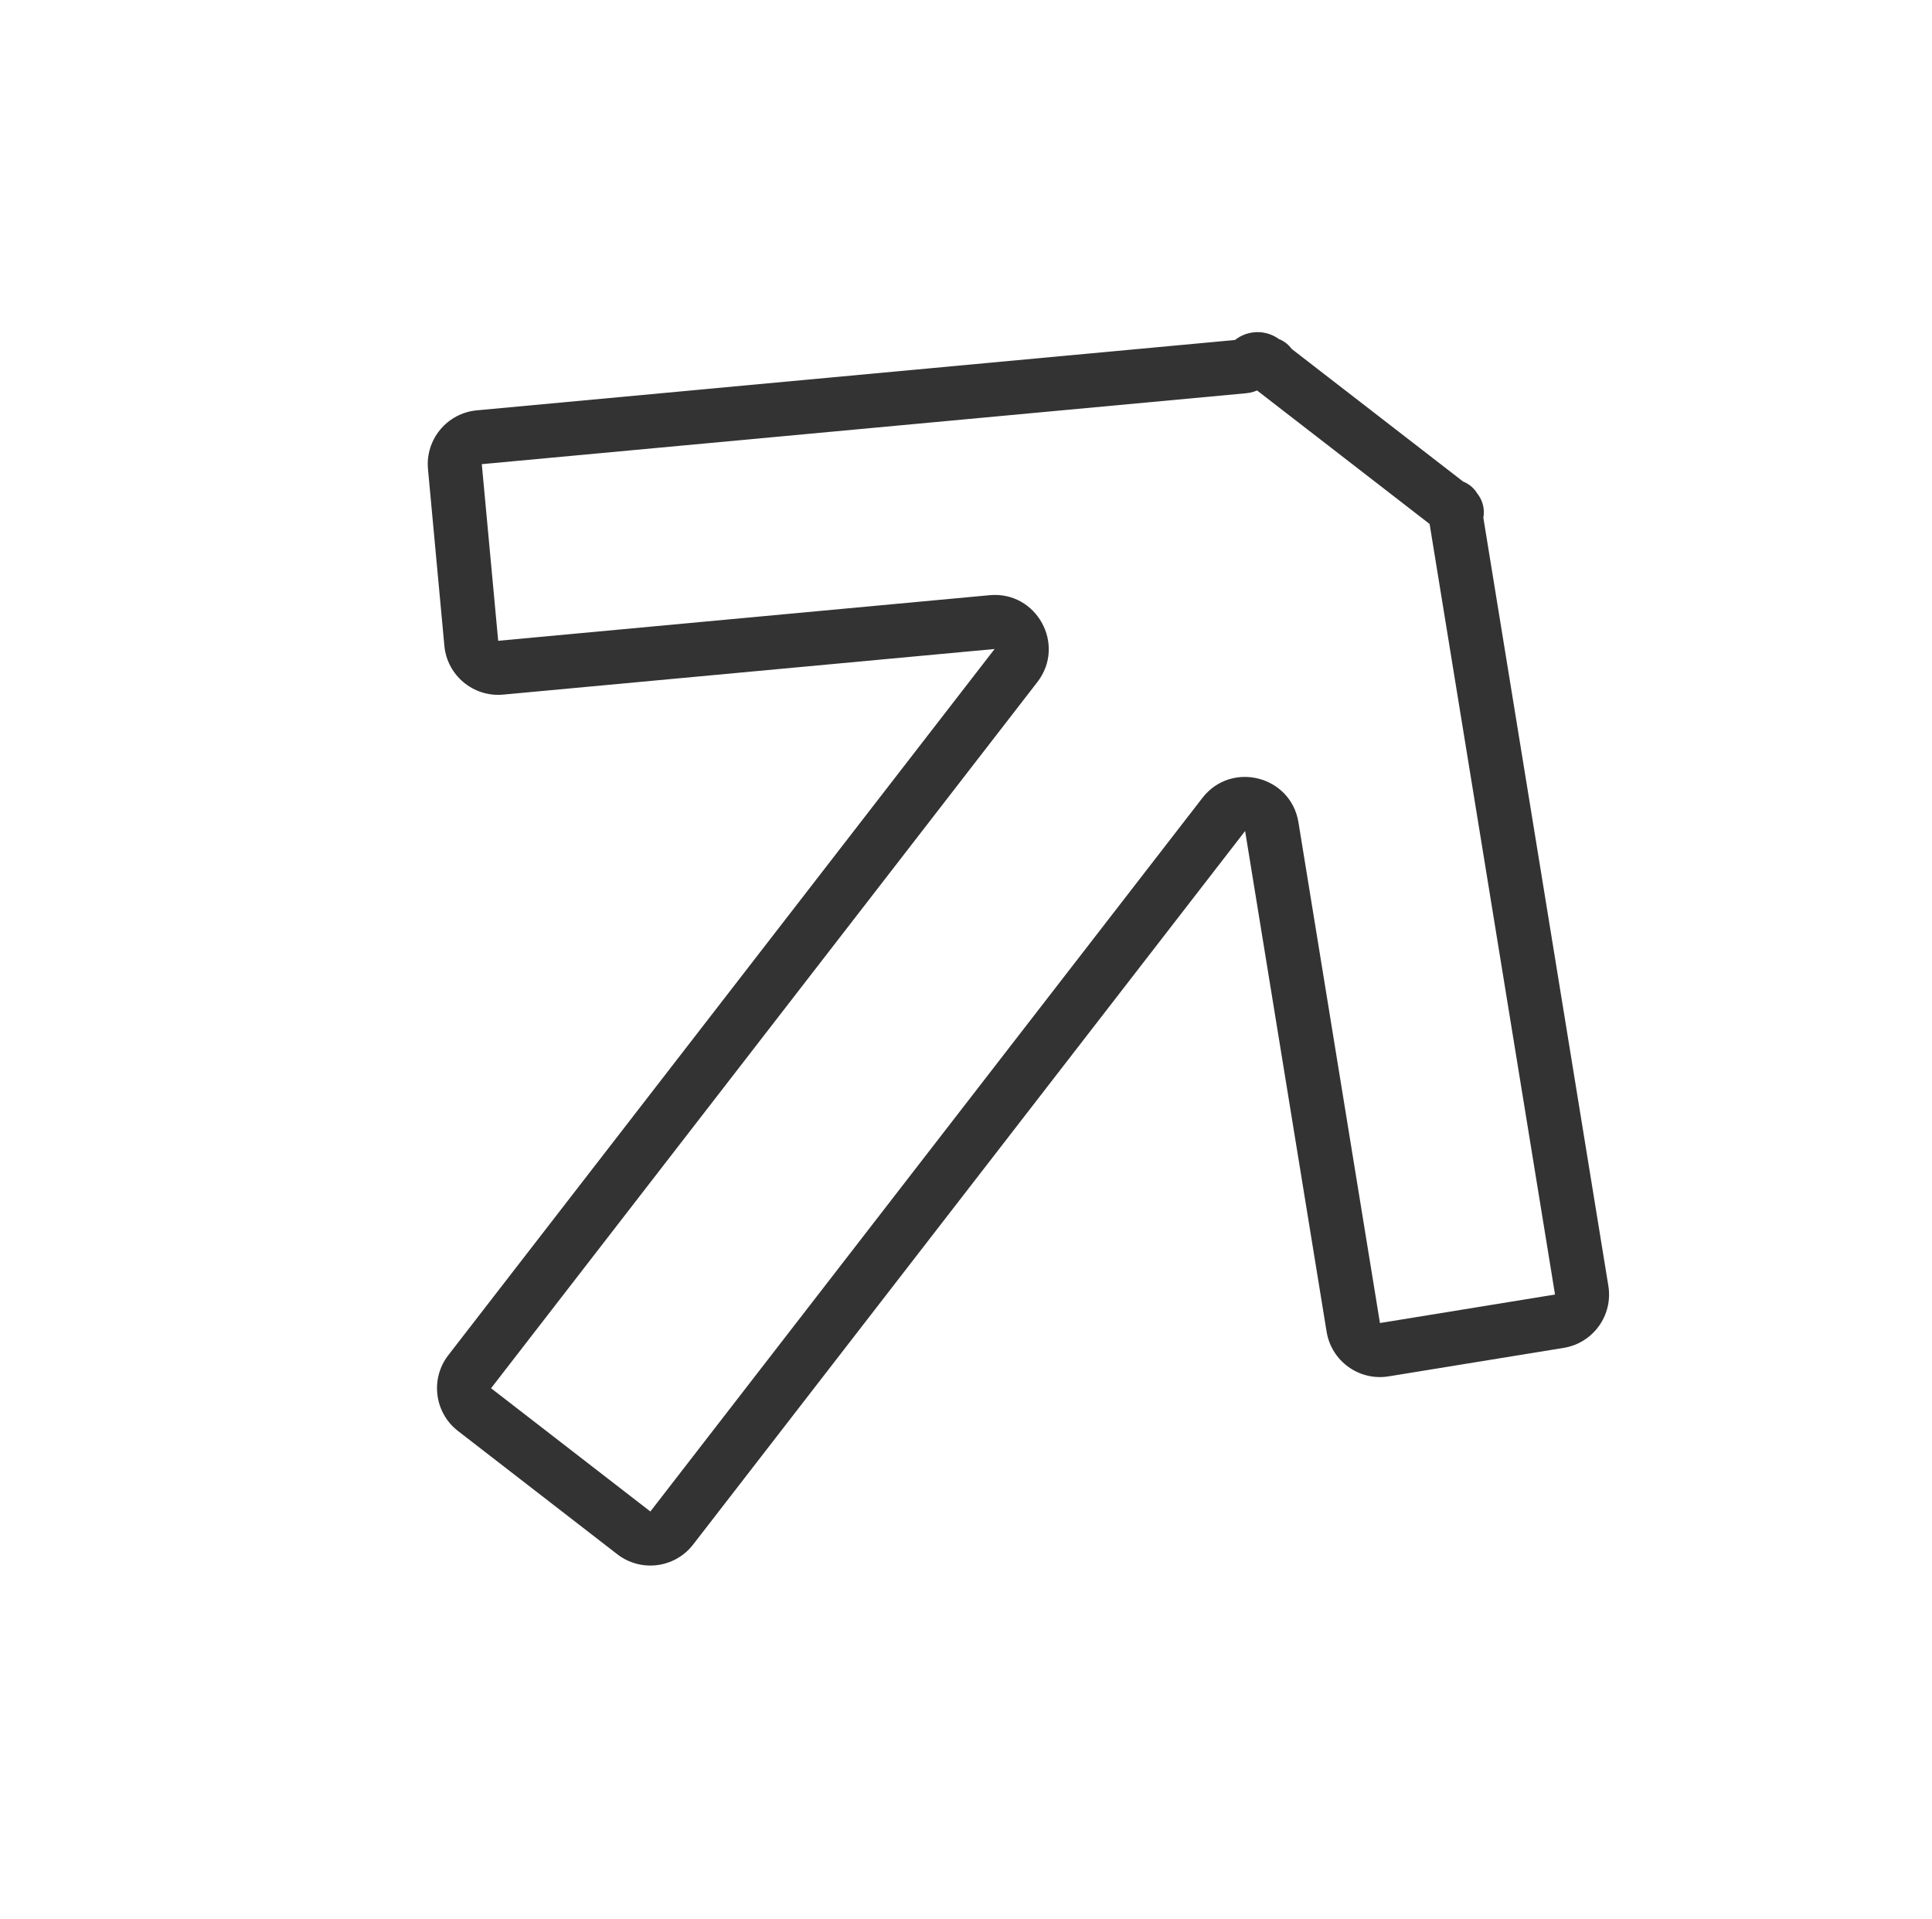 <svg width="143" height="142" viewBox="0 0 143 142" fill="none" xmlns="http://www.w3.org/2000/svg">
<mask id="path-1-outside-1_258_3" maskUnits="userSpaceOnUse" x="-3.292" y="-2.51" width="148.626" height="147.373" fill="black">
<rect fill="white" x="-3.292" y="-2.51" width="148.626" height="147.373"/>
<path fill-rule="evenodd" clip-rule="evenodd" d="M92.536 26.848C92.419 26.999 92.245 27.095 92.055 27.112L35.476 32.362C34.376 32.464 33.567 33.438 33.669 34.538L34.882 47.611C34.984 48.711 35.959 49.52 37.059 49.418L73.432 46.043C75.173 45.881 76.269 47.875 75.199 49.258L34.765 101.522C34.089 102.395 34.249 103.651 35.123 104.327L46.914 113.45C47.788 114.126 49.044 113.965 49.72 113.092L90.578 60.281C91.648 58.897 93.852 59.457 94.133 61.183L100.165 98.24C100.342 99.331 101.37 100.071 102.46 99.893L115.419 97.784C116.509 97.607 117.249 96.579 117.071 95.489L107.746 38.196C107.737 38.139 107.752 38.081 107.787 38.036V38.036C107.856 37.946 107.84 37.817 107.75 37.747L107.708 37.715C107.679 37.692 107.659 37.659 107.653 37.622L107.651 37.608C107.639 37.535 107.57 37.485 107.497 37.497V37.497C107.46 37.503 107.422 37.494 107.393 37.471L94.065 27.16C94.035 27.137 94.017 27.103 94.013 27.066V27.066C94.007 26.992 93.941 26.937 93.867 26.944L93.853 26.946C93.816 26.949 93.779 26.938 93.749 26.915L93.503 26.725C93.202 26.492 92.769 26.547 92.536 26.848V26.848Z"/>
</mask>
<path d="M93.853 26.946L94.038 28.937L93.853 26.946ZM93.867 26.944L93.682 24.953L93.867 26.944ZM94.013 27.066L96.005 26.881L94.013 27.066ZM107.651 37.608L109.625 37.287L107.651 37.608ZM107.653 37.622L109.627 37.3L107.653 37.622ZM107.746 38.196L109.72 37.874L107.746 38.196ZM115.419 97.784L115.74 99.758L115.419 97.784ZM117.071 95.489L115.097 95.81L117.071 95.489ZM100.165 98.24L98.191 98.562L100.165 98.24ZM102.46 99.893L102.139 97.919L102.46 99.893ZM73.432 46.043L73.247 44.051L73.432 46.043ZM35.476 32.362L35.291 30.37L35.476 32.362ZM33.669 34.538L35.661 34.353L33.669 34.538ZM92.055 27.112L92.24 29.104L92.055 27.112ZM91.87 25.121L35.291 30.37L35.661 34.353L92.24 29.104L91.87 25.121ZM31.678 34.723L32.891 47.796L36.874 47.426L35.661 34.353L31.678 34.723ZM37.243 51.409L73.617 48.034L73.247 44.051L36.874 47.426L37.243 51.409ZM36.347 102.745L76.781 50.482L73.617 48.034L33.183 100.298L36.347 102.745ZM48.138 111.868L36.347 102.745L33.899 105.909L45.69 115.032L48.138 111.868ZM88.996 59.057L48.138 111.868L51.302 114.315L92.159 61.504L88.996 59.057ZM102.139 97.919L96.107 60.862L92.159 61.504L98.191 98.562L102.139 97.919ZM115.097 95.81L102.139 97.919L102.781 101.867L115.74 99.758L115.097 95.81ZM105.772 38.517L115.097 95.81L119.045 95.168L109.72 37.874L105.772 38.517ZM106.485 39.297L106.526 39.329L108.974 36.165L108.932 36.133L106.485 39.297ZM105.677 37.93L105.679 37.943L109.627 37.3L109.625 37.287L105.677 37.93ZM92.841 28.742L106.169 39.053L108.617 35.889L95.289 25.578L92.841 28.742ZM93.682 24.953L93.668 24.954L94.038 28.937L94.052 28.936L93.682 24.953ZM92.279 28.307L92.525 28.497L94.973 25.333L94.727 25.143L92.279 28.307ZM94.727 25.143C93.552 24.234 91.863 24.45 90.954 25.624L94.118 28.072C93.675 28.645 92.852 28.75 92.279 28.307L94.727 25.143ZM93.668 24.954C94.136 24.911 94.602 25.046 94.973 25.333L92.525 28.497C92.956 28.83 93.496 28.987 94.038 28.937L93.668 24.954ZM96.005 26.881C95.896 25.707 94.856 24.844 93.682 24.953L94.052 28.936C93.026 29.031 92.117 28.276 92.022 27.251L96.005 26.881ZM95.289 25.578C95.698 25.894 95.957 26.366 96.005 26.881L92.022 27.251C92.077 27.84 92.373 28.38 92.841 28.742L95.289 25.578ZM107.175 35.523C107.686 35.44 108.208 35.573 108.617 35.889L106.169 39.053C106.637 39.415 107.234 39.566 107.818 39.471L107.175 35.523ZM109.625 37.287C109.435 36.124 108.339 35.334 107.175 35.523L107.818 39.471C106.801 39.637 105.842 38.947 105.677 37.93L109.625 37.287ZM108.932 36.133C109.303 36.42 109.552 36.837 109.627 37.3L105.679 37.943C105.766 38.48 106.054 38.964 106.485 39.297L108.932 36.133ZM109.369 39.26C110.114 38.296 109.937 36.911 108.974 36.165L106.526 39.329C105.742 38.723 105.599 37.596 106.205 36.812L109.369 39.26ZM109.72 37.874C109.8 38.365 109.673 38.867 109.369 39.26L106.205 36.812C105.831 37.296 105.674 37.913 105.772 38.517L109.72 37.874ZM115.74 99.758C117.92 99.403 119.4 97.348 119.045 95.168L115.097 95.81L115.097 95.81L115.74 99.758ZM98.191 98.562C98.546 100.742 100.601 102.222 102.781 101.867L102.139 97.919L102.139 97.919L98.191 98.562ZM92.159 61.504L92.159 61.504L96.107 60.862C95.546 57.41 91.136 56.29 88.996 59.057L92.159 61.504ZM45.69 115.032C47.438 116.383 49.95 116.063 51.302 114.315L48.138 111.868L48.138 111.868L45.69 115.032ZM33.183 100.298C31.831 102.045 32.152 104.557 33.899 105.909L36.347 102.745L36.347 102.745L33.183 100.298ZM73.617 48.034L73.617 48.034L76.781 50.482C78.921 47.716 76.73 43.728 73.247 44.051L73.617 48.034ZM32.891 47.796C33.095 49.995 35.044 51.613 37.243 51.409L36.874 47.426L36.874 47.426L32.891 47.796ZM35.291 30.37C33.092 30.575 31.474 32.523 31.678 34.723L35.661 34.353L35.661 34.353L35.291 30.37ZM92.24 29.104C92.982 29.035 93.662 28.661 94.118 28.072L90.954 25.624C91.177 25.337 91.508 25.154 91.87 25.121L92.24 29.104Z" fill="#333333" mask="url(#path-1-outside-1_258_3)"/>
</svg>
